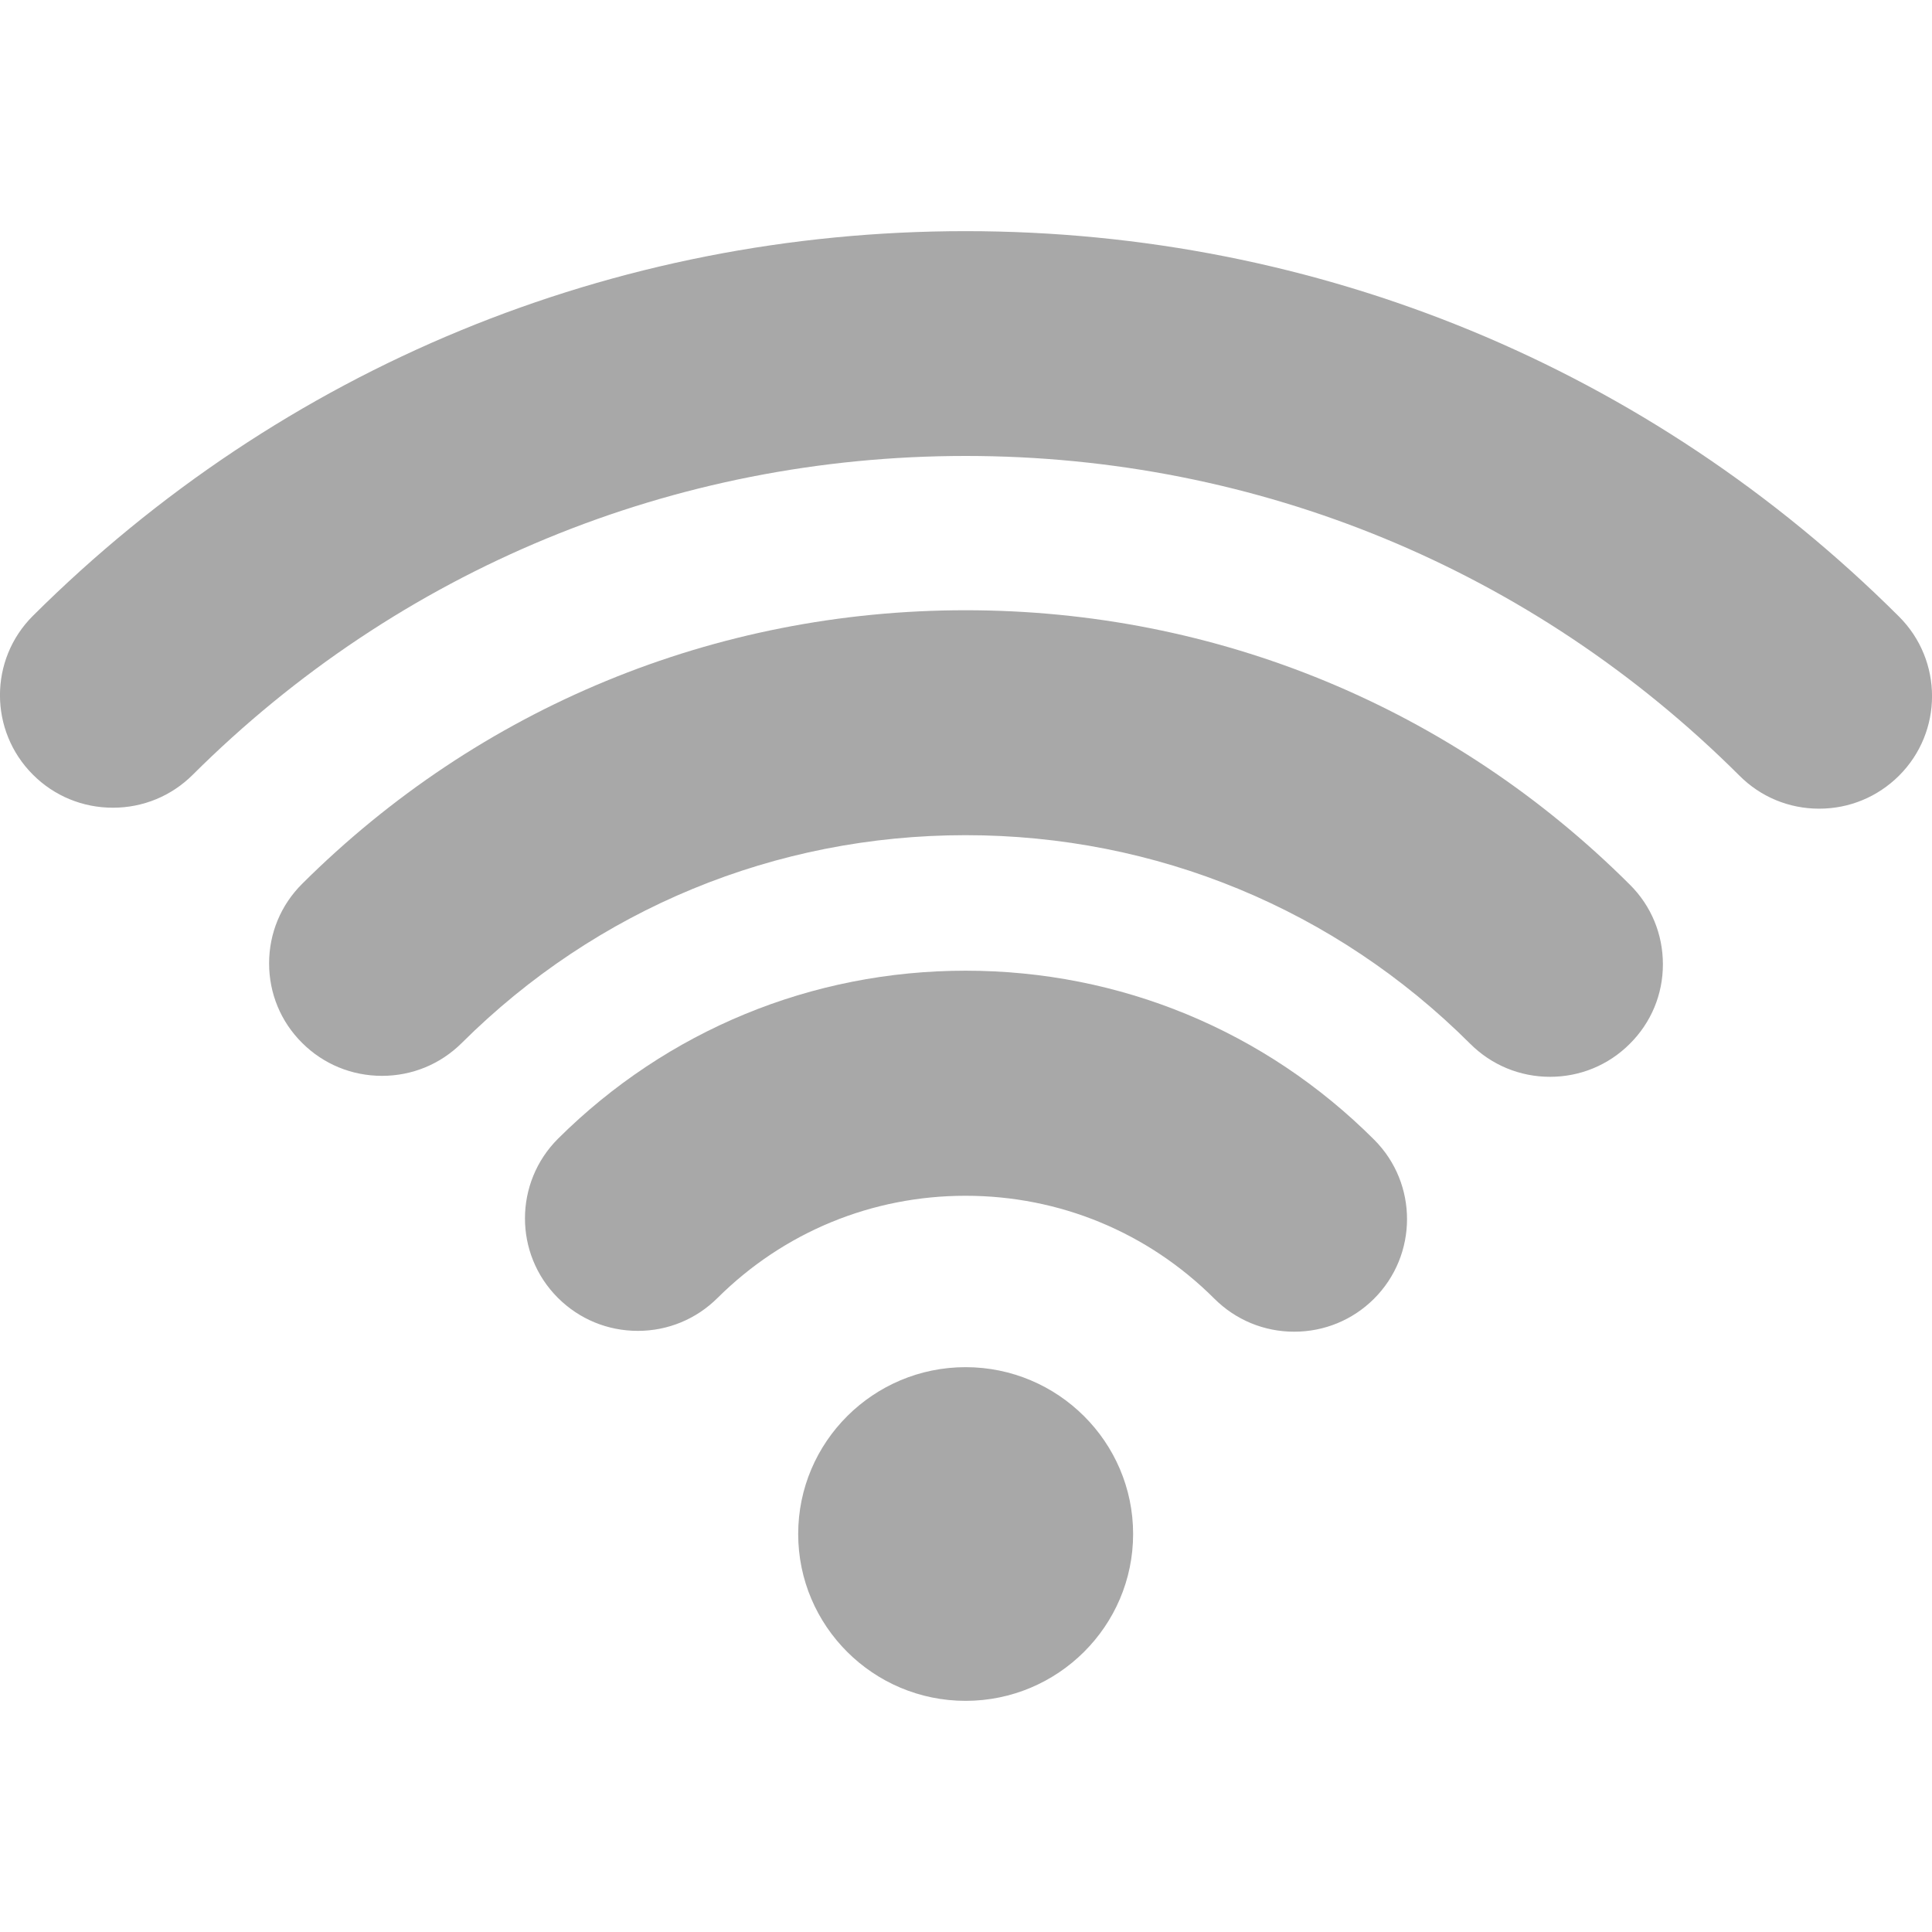 <svg width="14" height="14" viewBox="0 0 14 14" fill="none" xmlns="http://www.w3.org/2000/svg">
<g clip-path="url(#clip0)">
<path d="M6.997 9.907C6.328 9.907 5.784 10.449 5.784 11.116C5.784 11.783 6.328 12.325 6.997 12.325C7.666 12.325 8.211 11.783 8.211 11.116C8.211 10.449 7.666 9.907 6.997 9.907Z" fill="#A8A8A8"/>
<path d="M9.958 8.259C9.168 7.469 8.116 7.034 6.997 7.034C5.882 7.034 4.833 7.467 4.044 8.251C3.725 8.569 3.724 9.086 4.042 9.404C4.197 9.559 4.403 9.644 4.622 9.644C4.84 9.644 5.045 9.559 5.199 9.406C5.68 8.928 6.318 8.665 6.997 8.665C7.678 8.665 8.318 8.93 8.799 9.41C8.954 9.565 9.16 9.65 9.378 9.65C9.597 9.65 9.802 9.565 9.956 9.412C10.275 9.094 10.276 8.577 9.958 8.259Z" fill="#A8A8A8"/>
<path d="M13.761 4.468C11.955 2.667 9.552 1.675 6.997 1.675C4.445 1.675 2.045 2.664 0.239 4.462C-0.08 4.779 -0.08 5.296 0.239 5.614C0.393 5.768 0.599 5.853 0.818 5.853C1.036 5.853 1.241 5.769 1.396 5.615C2.892 4.125 4.882 3.304 6.997 3.304C9.115 3.304 11.107 4.127 12.604 5.62C12.758 5.775 12.964 5.86 13.182 5.86C13.401 5.86 13.606 5.775 13.761 5.621C14.08 5.303 14.08 4.786 13.761 4.468Z" fill="#A8A8A8"/>
<path d="M11.811 6.411C10.525 5.128 8.816 4.422 6.997 4.422C5.181 4.422 3.474 5.126 2.19 6.404C2.035 6.558 1.95 6.763 1.95 6.981C1.95 7.198 2.034 7.403 2.189 7.557C2.343 7.711 2.549 7.796 2.768 7.796C2.986 7.796 3.191 7.712 3.346 7.558C4.322 6.587 5.618 6.052 6.997 6.052C8.378 6.052 9.677 6.589 10.653 7.563C10.808 7.718 11.014 7.803 11.232 7.803C11.451 7.803 11.656 7.718 11.81 7.564C11.965 7.41 12.05 7.206 12.05 6.988C12.05 6.77 11.966 6.565 11.811 6.411Z" fill="#A8A8A8"/>
</g>
<defs>
<clipPath id="clip0">
<rect width="14" height="14" fill="white"/>
</clipPath>
</defs>
</svg>
